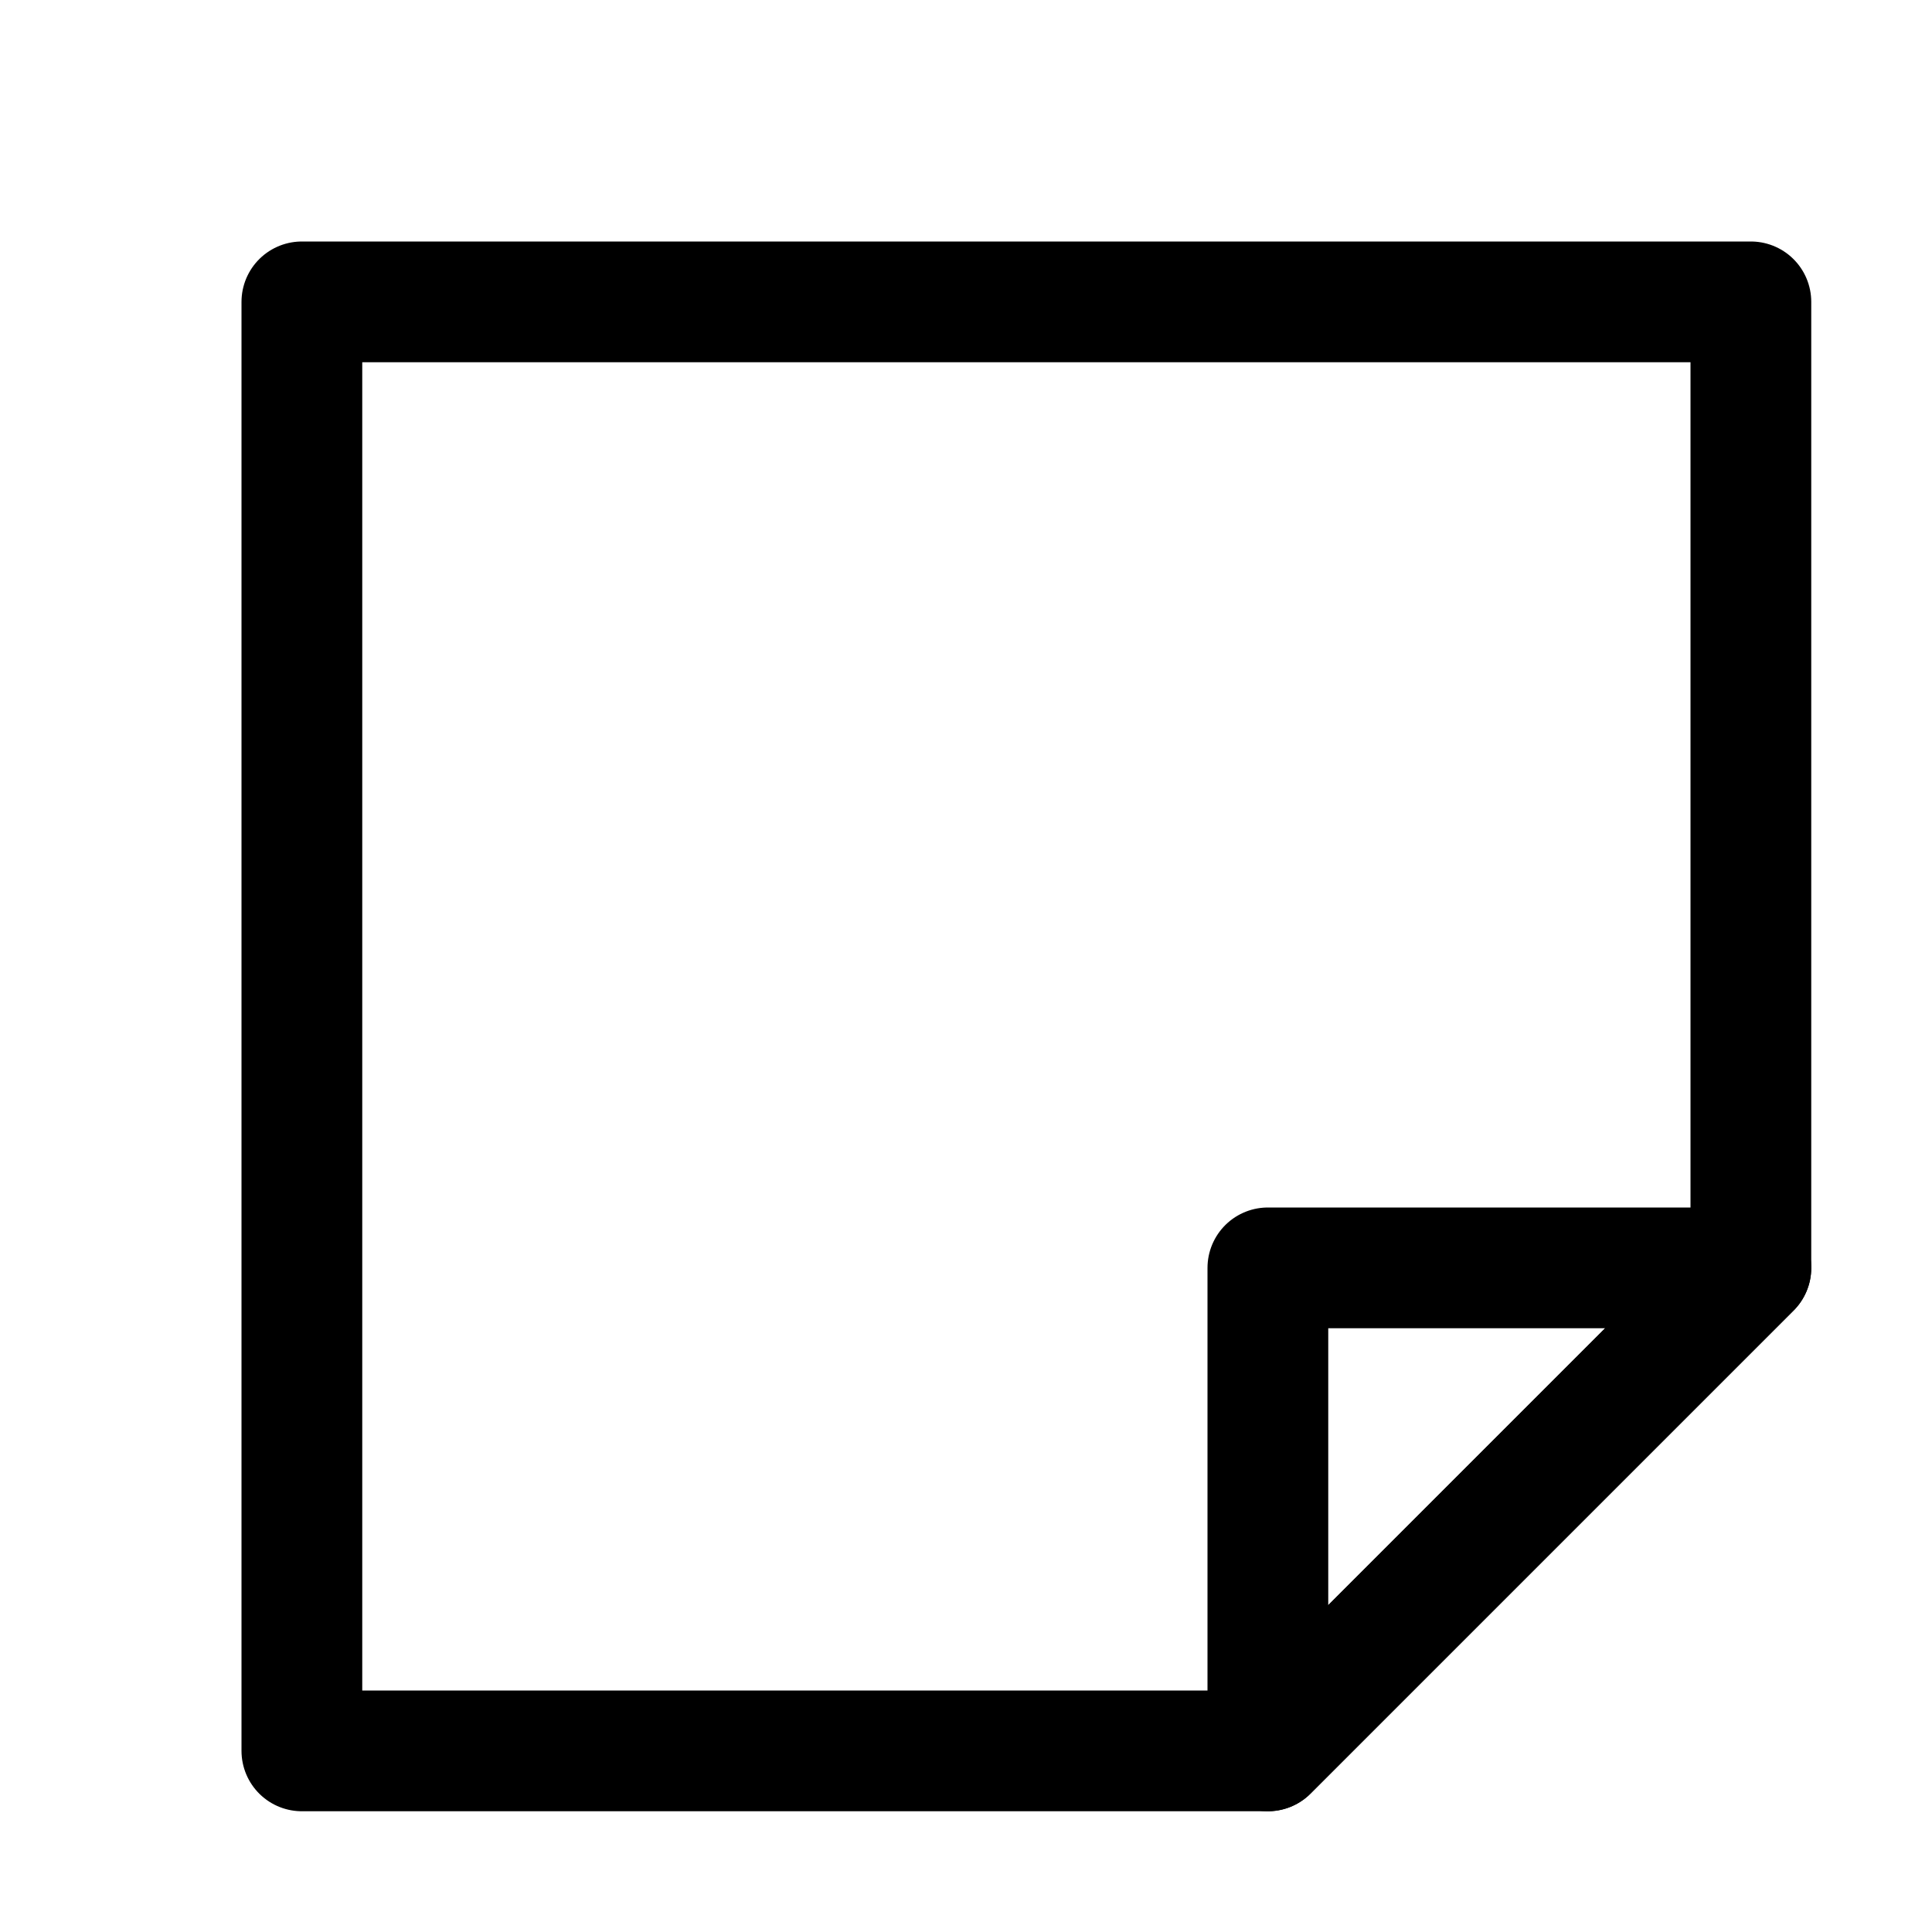 <svg id="icons" xmlns="http://www.w3.org/2000/svg" viewBox="0 0 16 16"><title>unicons-things-16px-sticky-note</title><polygon points="14.5 2.5 14.5 10.5 10.5 14.5 2.5 14.5 2.5 2.5 14.5 2.5" style="fill:none;stroke:currentColor;stroke-linecap:square;stroke-linejoin:round"/><polygon points="10.5 14.5 10.5 10.5 14.5 10.5 10.5 14.5" style="fill:none;stroke:currentColor;stroke-linecap:square;stroke-linejoin:round"/></svg>